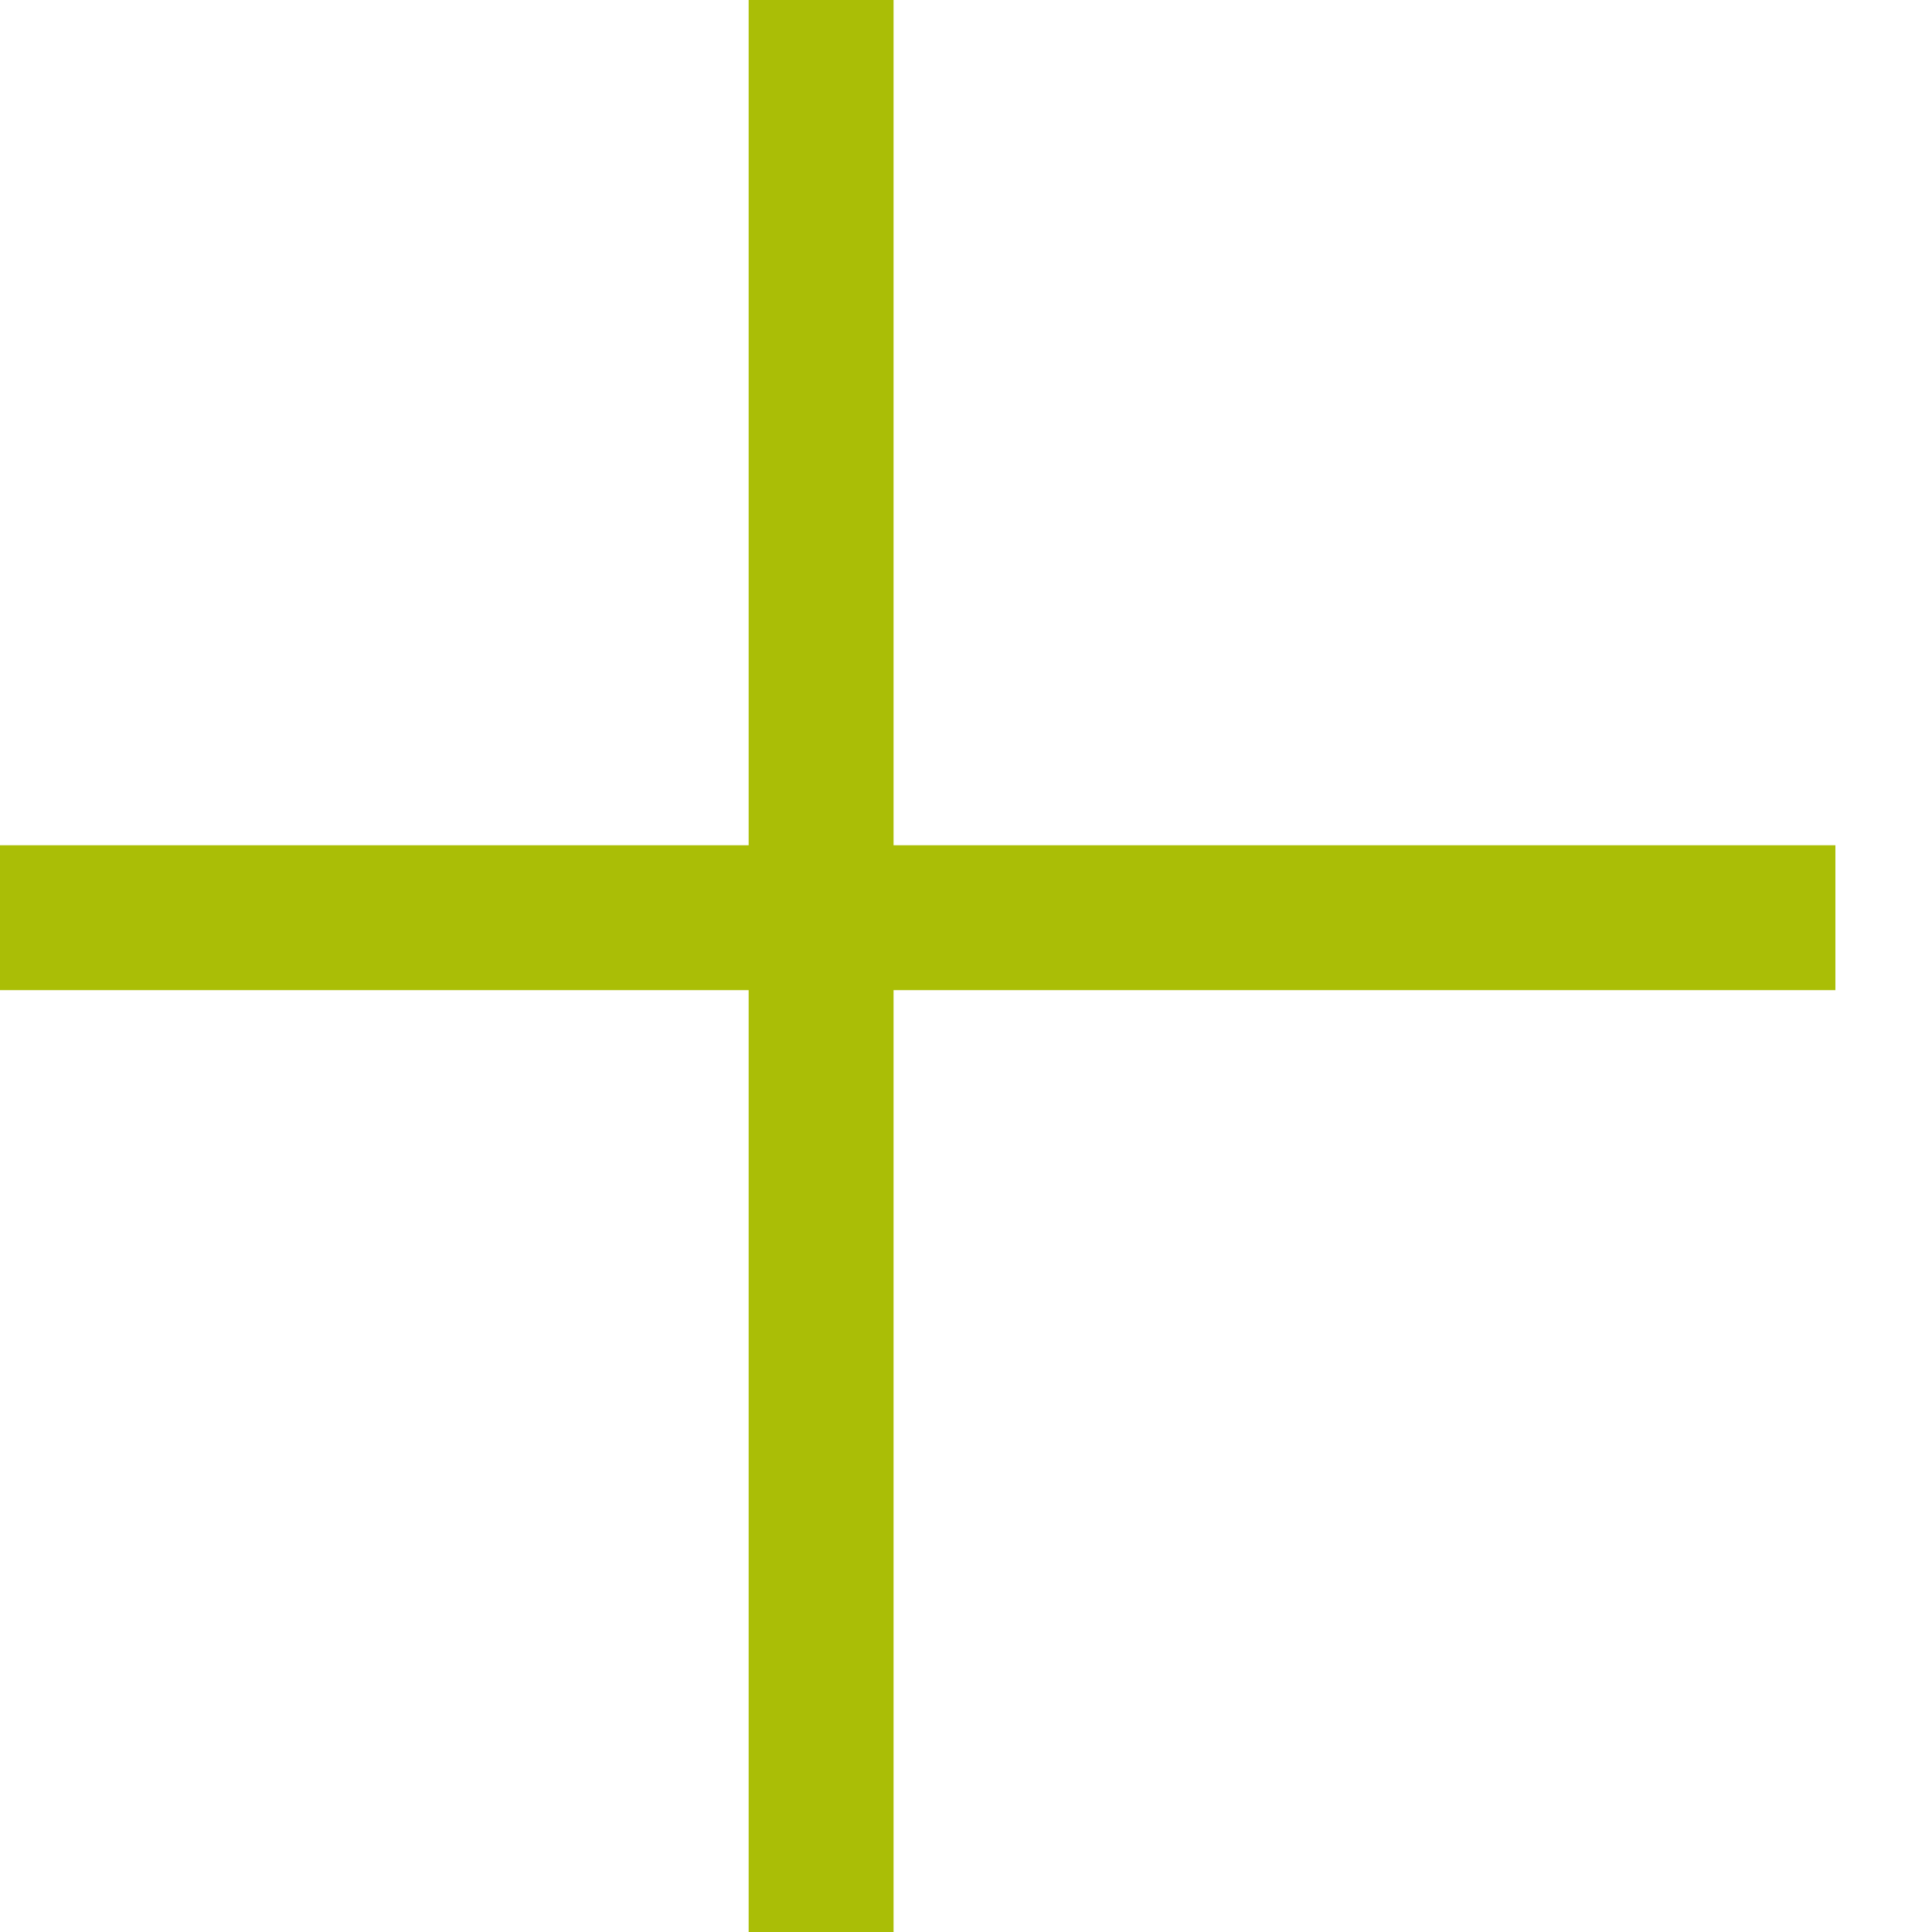 <svg width="20" height="20" viewBox="0 0 20 20" fill="none" xmlns="http://www.w3.org/2000/svg" xmlns:xlink="http://www.w3.org/1999/xlink">
<line x1="8.5" y1="0" x2="8.5" y2="20" stroke="#AABE06" stroke-width="1.5" stroke-miterlimit="3.999"/>
<line x1="19" y1="9.5" x2="-1" y2="9.5" stroke="#AABE06" stroke-width="1.5" stroke-miterlimit="3.999"/>
</svg>
